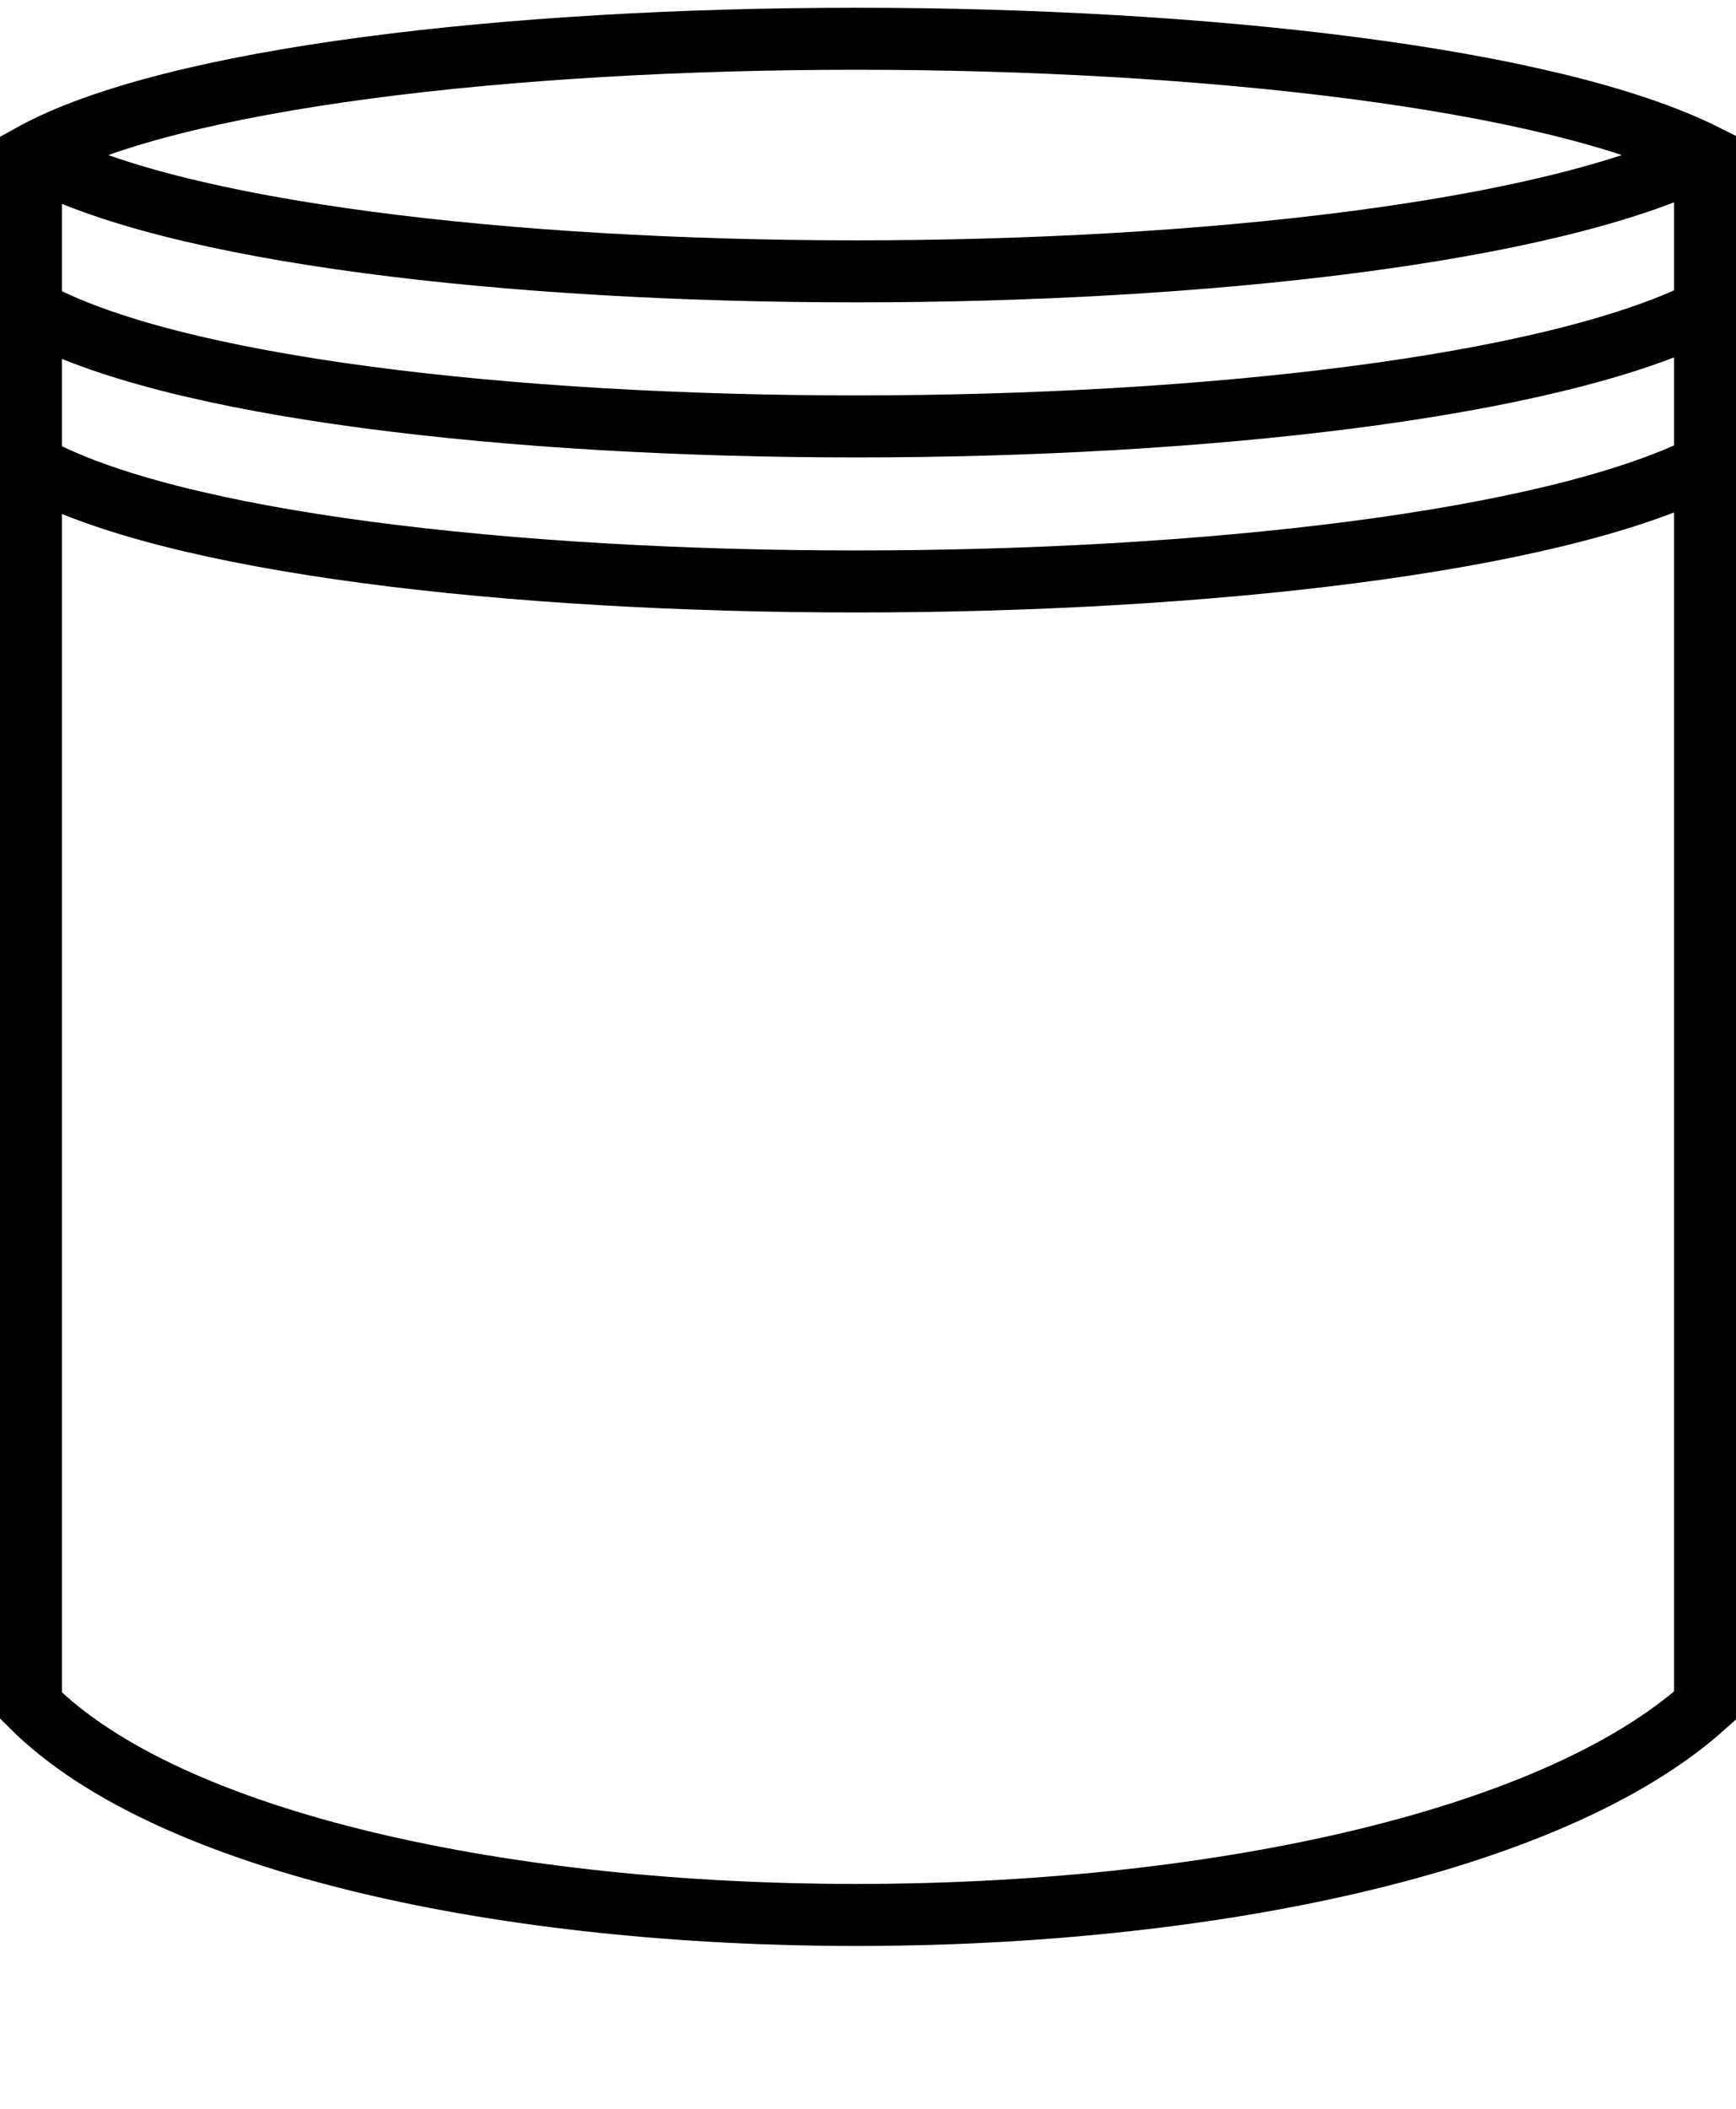 <?xml version="1.0" encoding="UTF-8"?>
<!DOCTYPE svg PUBLIC "-//W3C//DTD SVG 1.1//EN" "http://www.w3.org/Graphics/SVG/1.1/DTD/svg11.dtd">
<svg version="1.1" xmlns="http://www.w3.org/2000/svg" width="56" height="68">
	<path stroke="rgb(0, 0, 0)" stroke-width="2" fill="none" d="M 1,15 L 1,55 C 10,64 45,64 55,55 L 55,15 C 45,20 10,20 1,15 L 1,10 C 10,15 45,15 55,10 L 55,15 M 55,10 L 55,5.5 M 1,5 C 10,10 45,10 55,5 C 45,0 10,0 1,5 L 1,10" />
</svg>